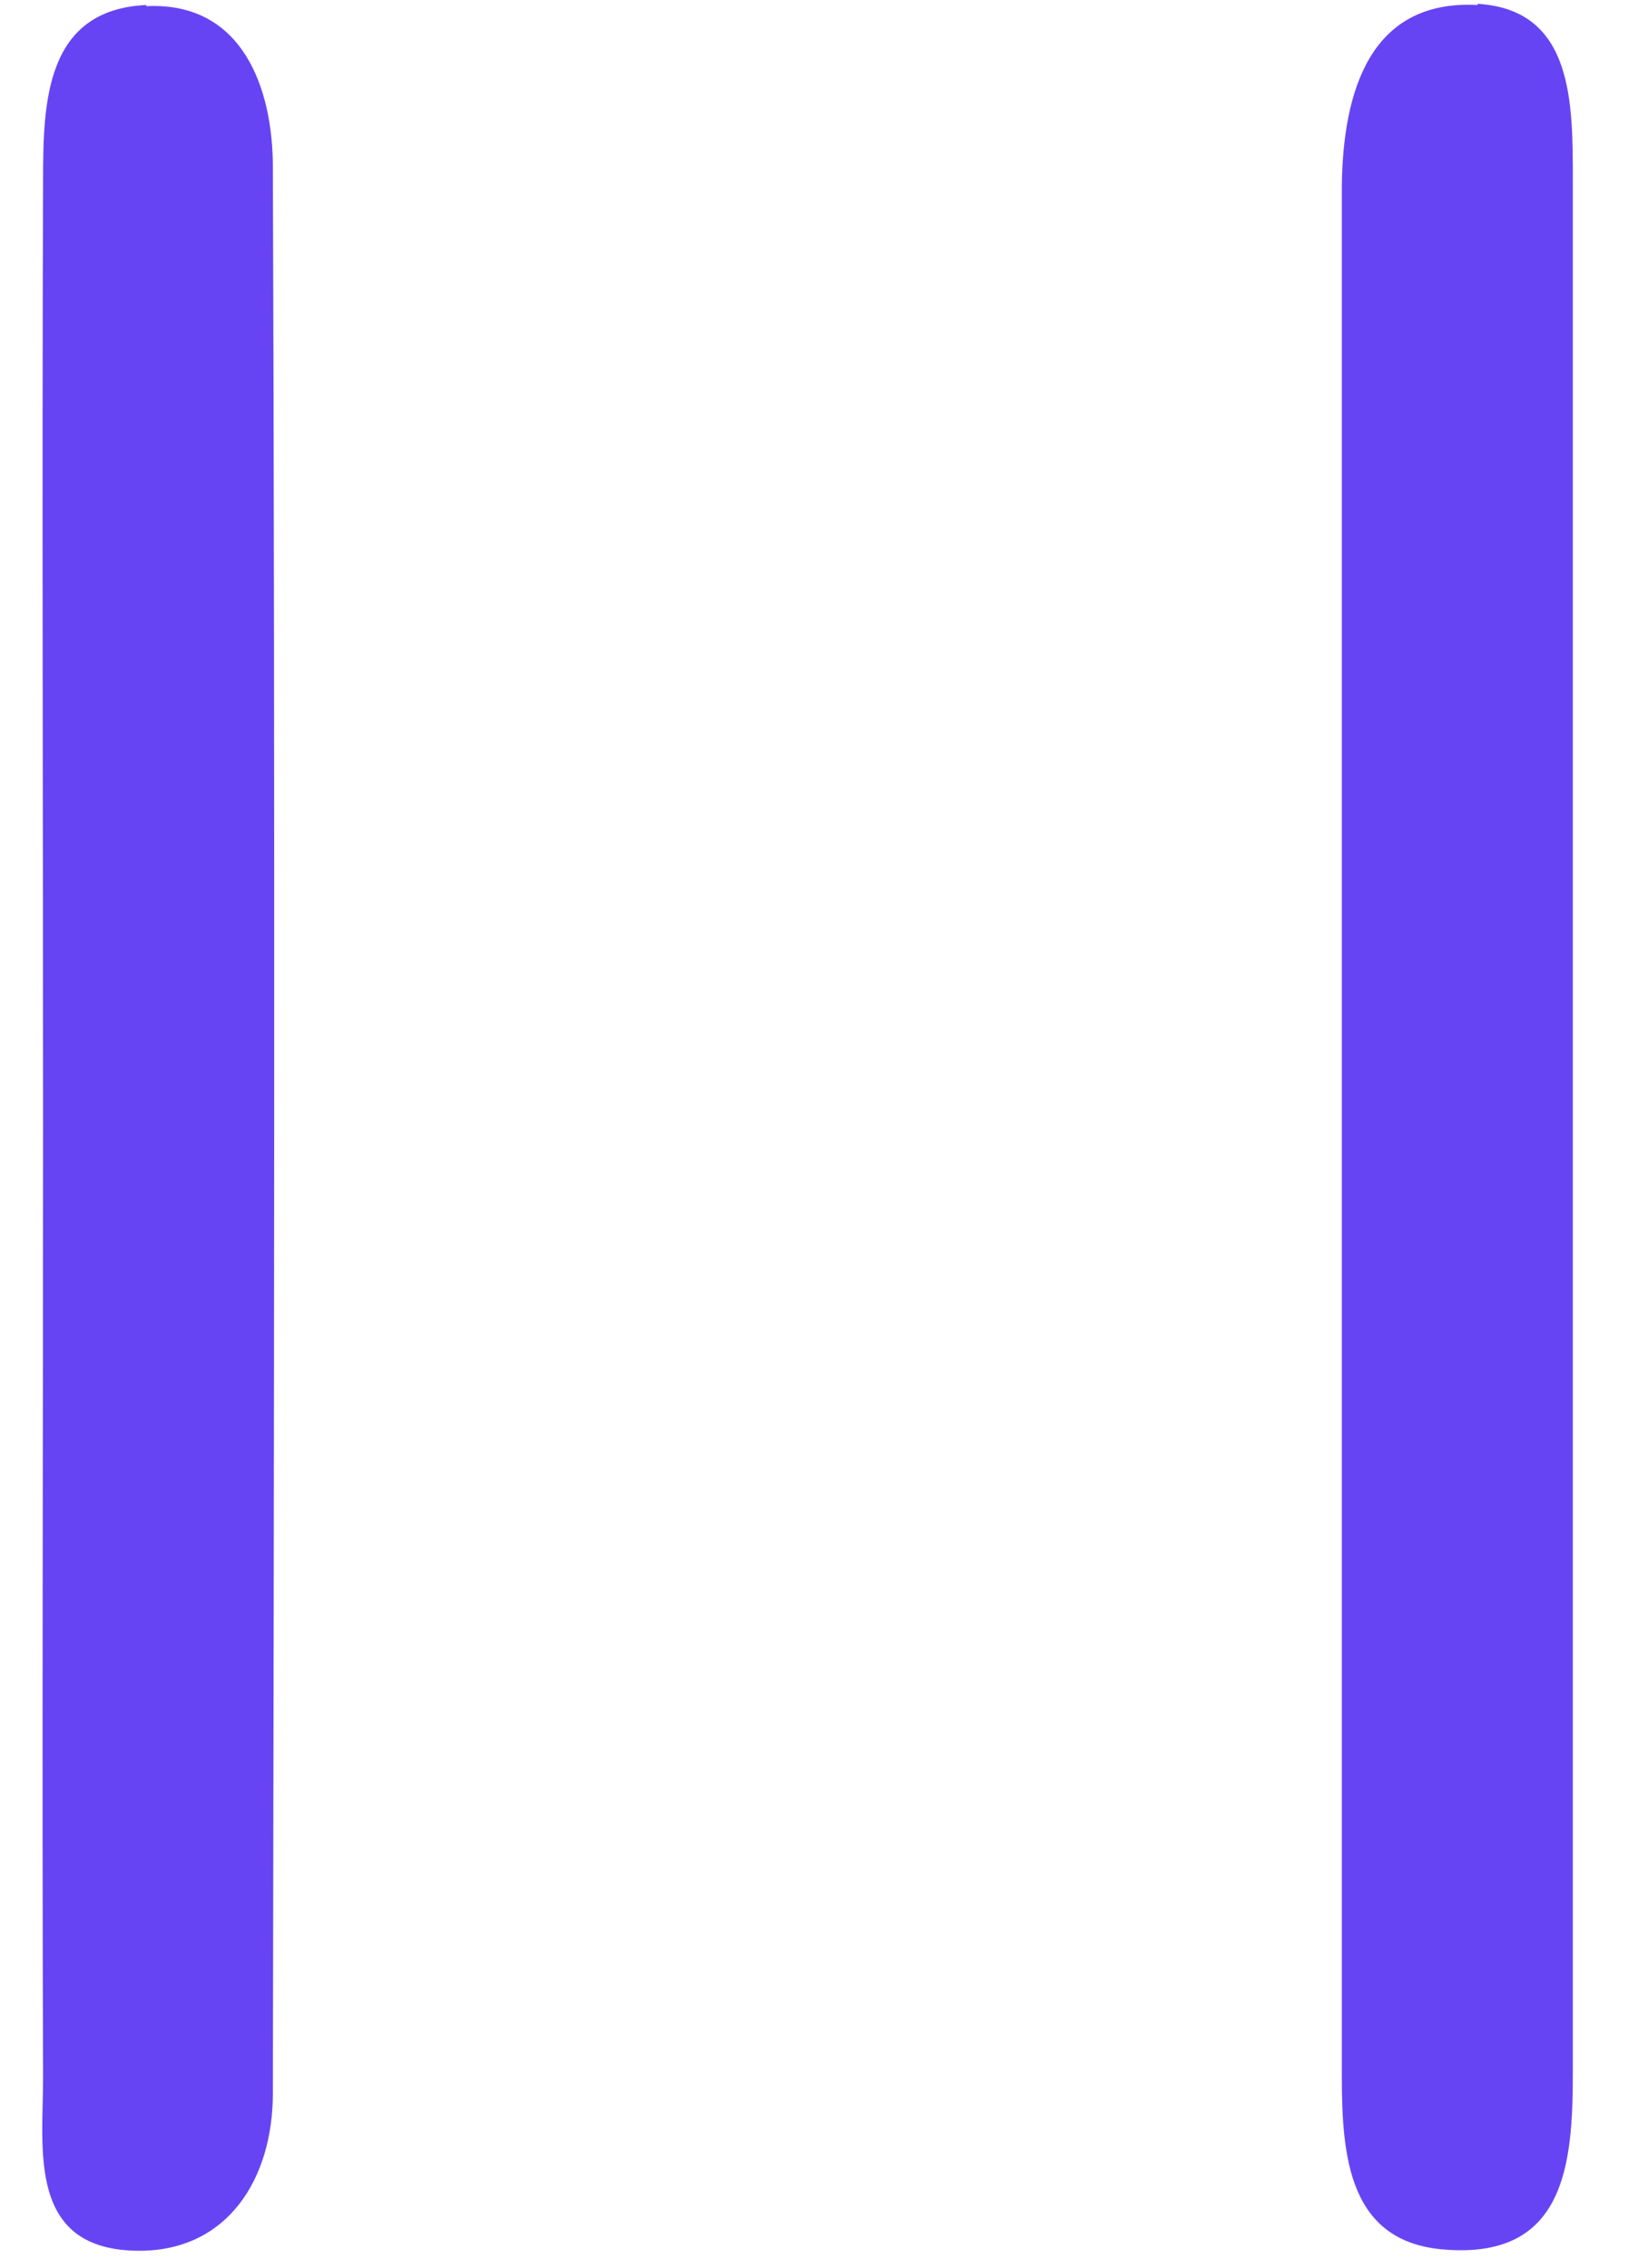 <svg width="28" height="39" viewBox="0 0 28 39" fill="none" xmlns="http://www.w3.org/2000/svg">
<path d="M25.414 0.086C23.557 -0.013 23.098 1.581 23.078 3.195C23.078 14.034 23.078 24.874 23.078 35.693C23.078 37.088 23.198 38.563 24.855 38.682C26.911 38.842 27.051 37.228 27.051 35.654C27.051 30.234 27.051 24.814 27.051 19.394C27.051 13.975 27.051 8.555 27.051 3.135C27.051 1.78 27.071 0.166 25.414 0.066V0.086Z" fill="#6744F3"/>
<path d="M2.517 0.086C0.781 0.166 0.741 1.76 0.741 3.095C0.721 8.534 0.741 13.974 0.741 19.414C0.741 24.854 0.721 30.293 0.741 35.733C0.741 36.968 0.461 38.702 2.398 38.702C3.915 38.702 4.693 37.466 4.693 35.992C4.713 24.953 4.733 13.914 4.693 2.876C4.693 1.521 4.174 0.026 2.517 0.106V0.086Z" fill="#6744F3"/>
</svg>

